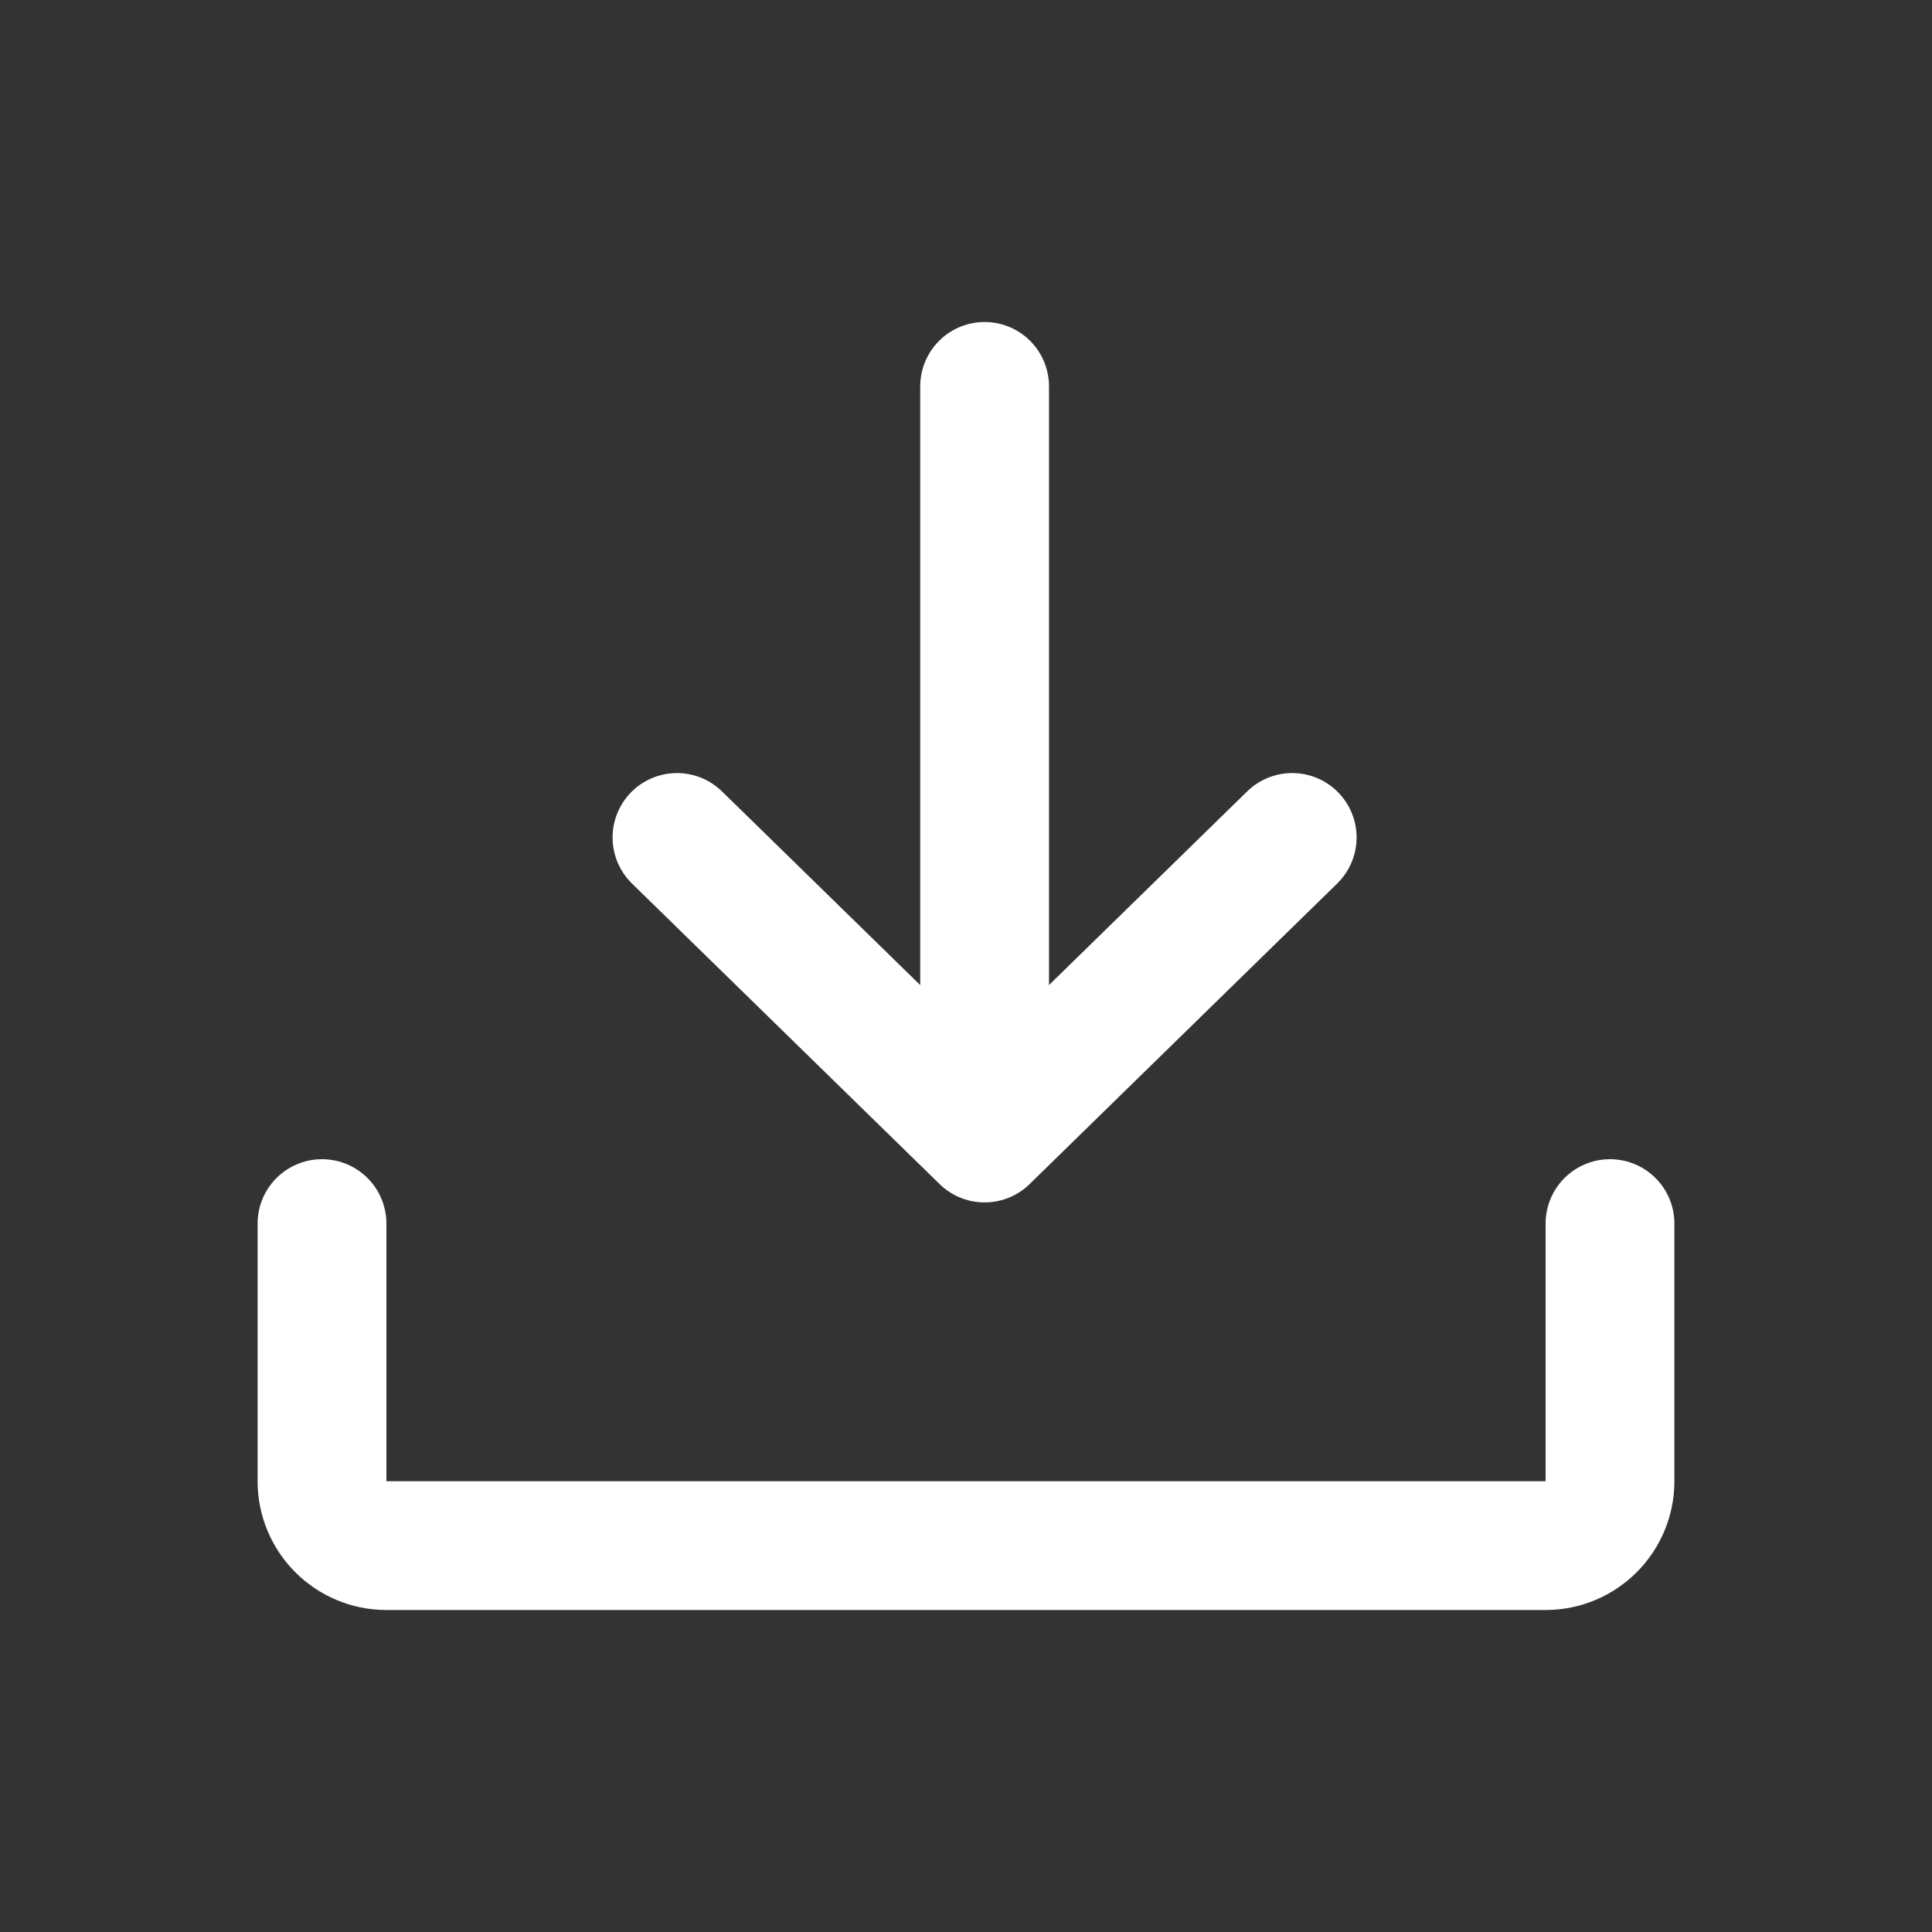<svg width="30" height="30" viewBox="0 0 30 30" fill="none" xmlns="http://www.w3.org/2000/svg">
<rect x="0" y="0" width="30" height="30" fill="#333333" stroke="none"/>
<path d="M5 19V23C5 23.552 5.448 24 6 24H24C24.552 24 25 23.552 25 23V19" stroke="white" stroke-width="2" stroke-linecap="round" stroke-linejoin="round"/>
<path d="M15.289 16.715L15.289 6" stroke="white" stroke-width="2" stroke-linecap="round" stroke-linejoin="round"/>
<path d="M20.065 13.004L15.289 17.671L10.512 13.004" stroke="white" stroke-width="2" stroke-linecap="round" stroke-linejoin="round"/>
</svg>

